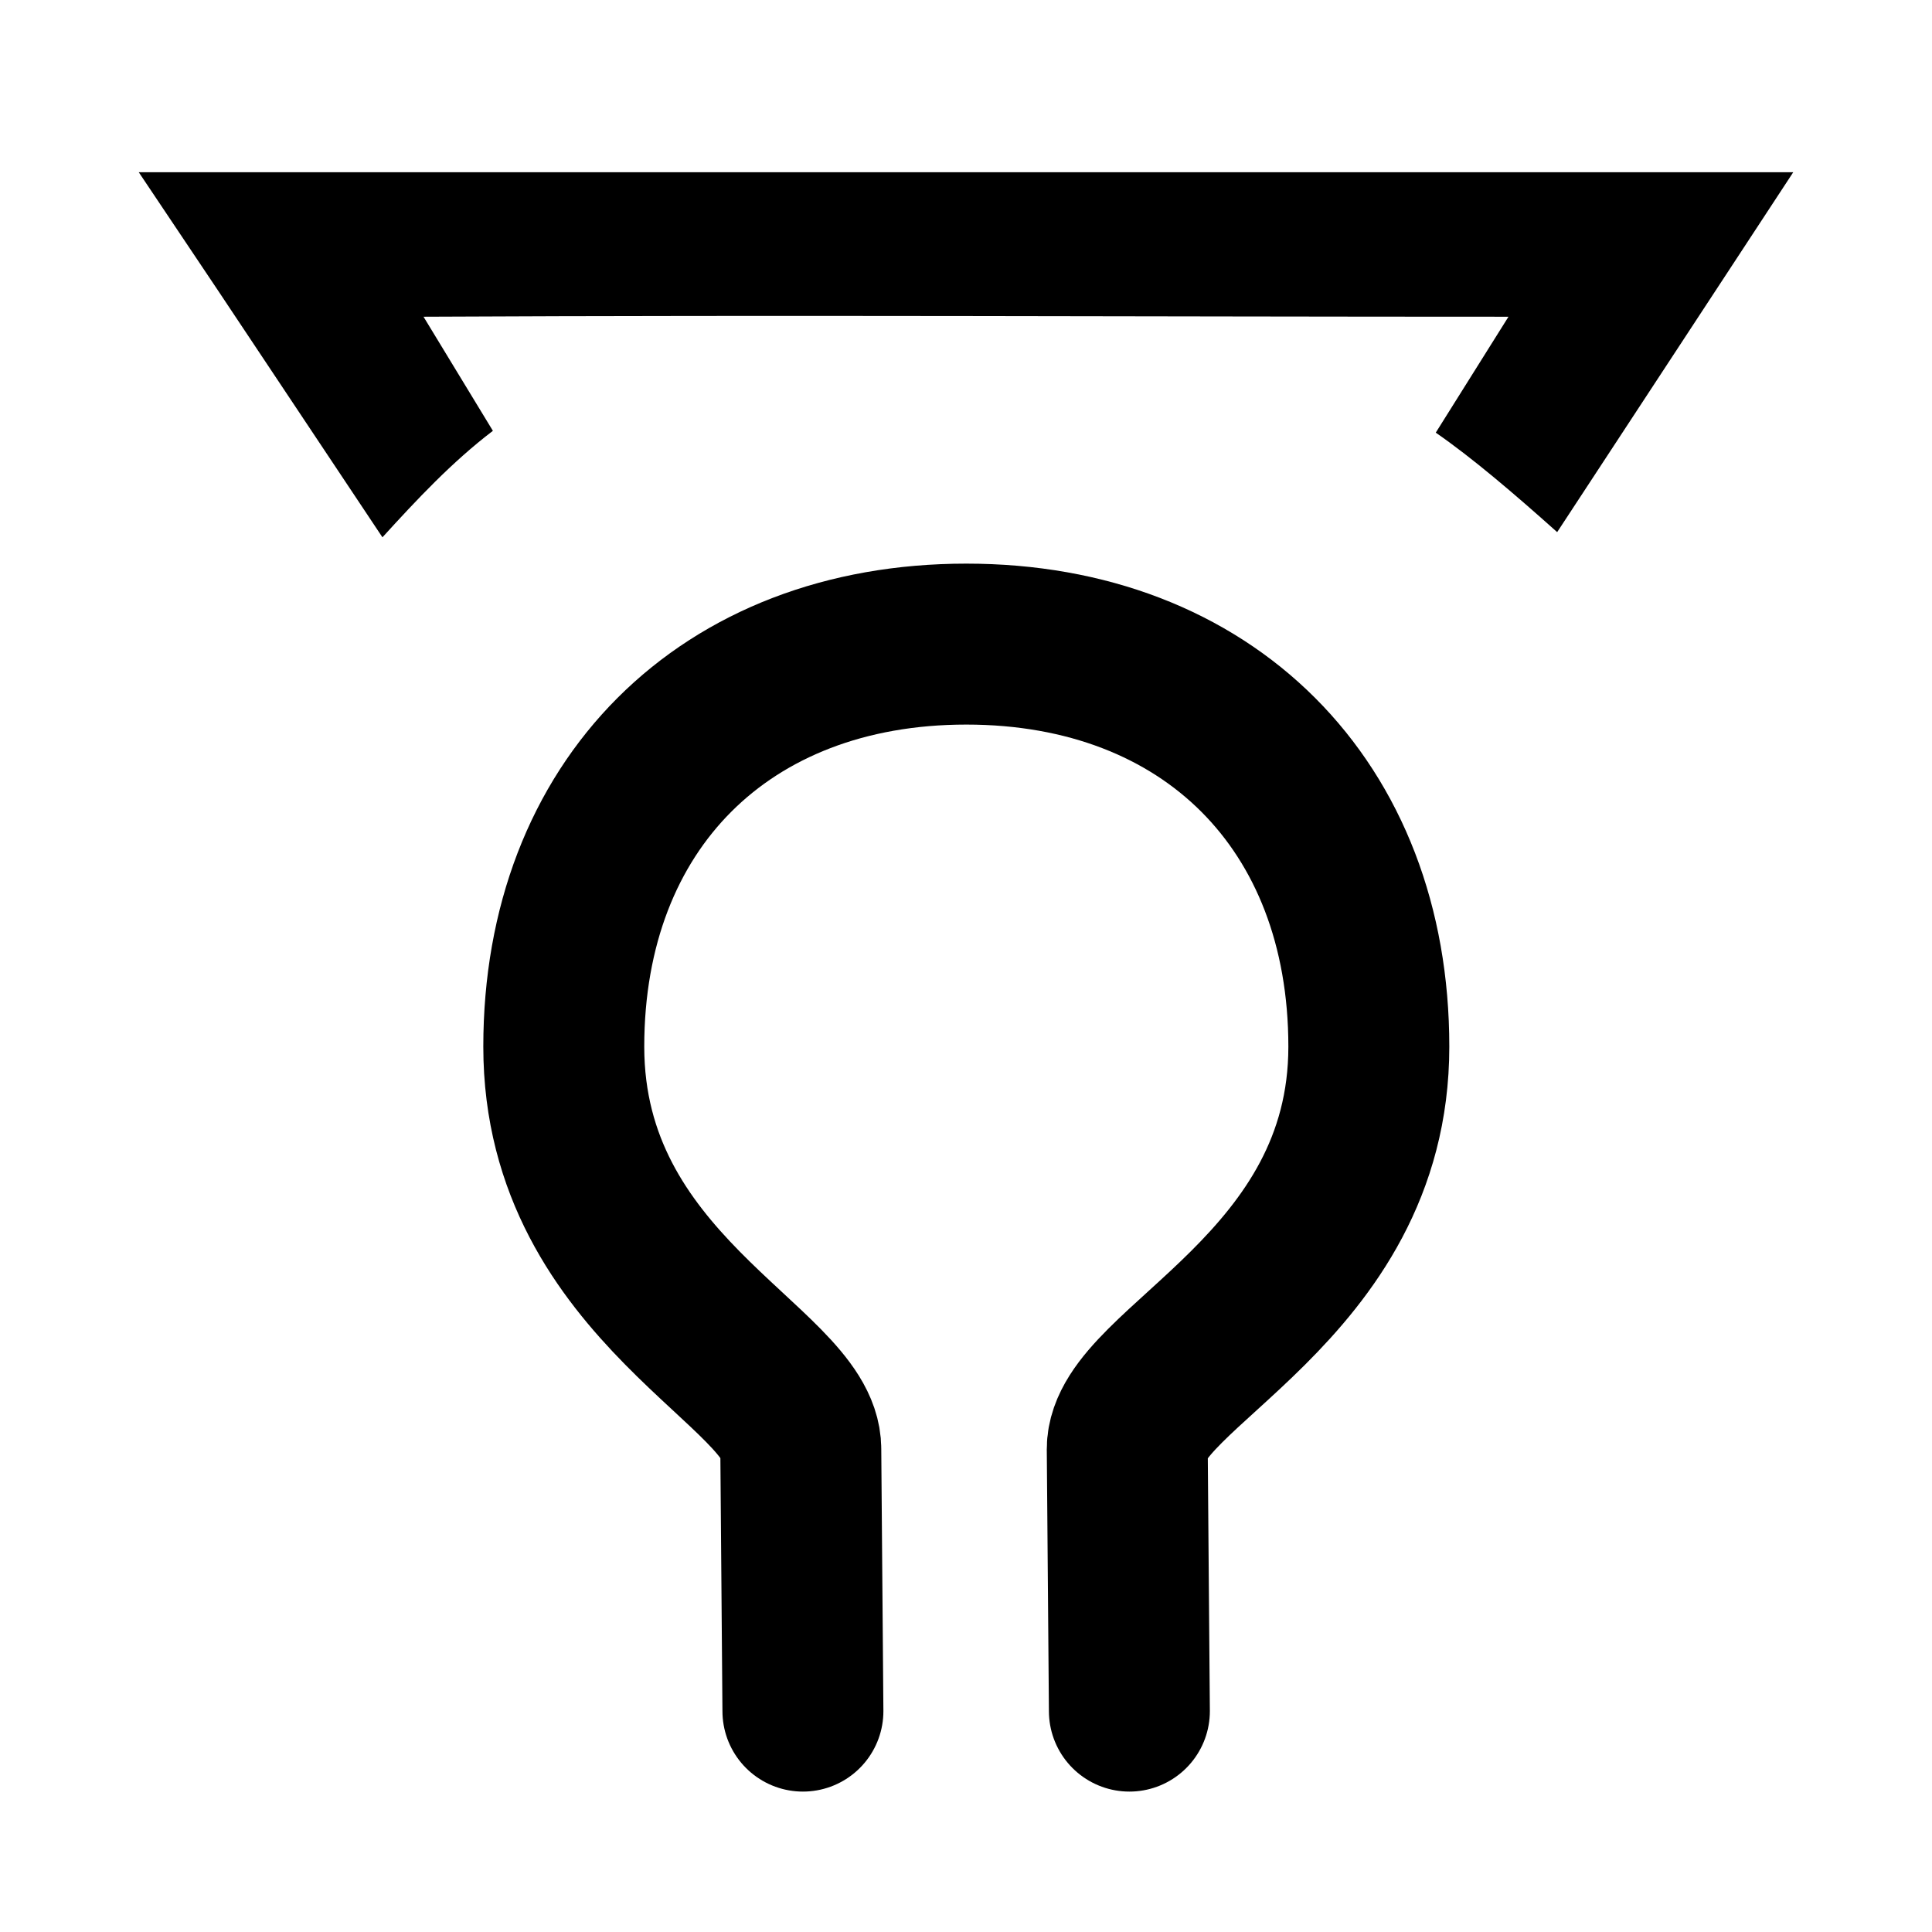<?xml version="1.0" encoding="UTF-8" standalone="no"?>
<!-- Created with Inkscape (http://www.inkscape.org/) -->

<svg
   xmlns:dc="http://purl.org/dc/elements/1.1/"
   xmlns:cc="http://creativecommons.org/ns#"
   xmlns:rdf="http://www.w3.org/1999/02/22-rdf-syntax-ns#"
   xmlns:svg="http://www.w3.org/2000/svg"
   xmlns="http://www.w3.org/2000/svg"
   xmlns:sodipodi="http://sodipodi.sourceforge.net/DTD/sodipodi-0.dtd"
   xmlns:inkscape="http://www.inkscape.org/namespaces/inkscape"
   width="24"
   height="24"
   viewBox="0 0 6.35 6.35"
   version="1.1"
   id="svg5136"
   inkscape:version="0.92.4 5da689c313, 2019-01-14"
   sodipodi:docname="onion.svg">
  <defs
     id="defs5130" />
  <sodipodi:namedview
     id="base"
     pagecolor="#ffffff"
     bordercolor="#666666"
     borderopacity="1.0"
     inkscape:pageopacity="0.0"
     inkscape:pageshadow="2"
     inkscape:zoom="31.678384"
     inkscape:cx="16.305833"
     inkscape:cy="10.984393"
     inkscape:document-units="mm"
     inkscape:current-layer="layer1"
     showgrid="true"
     units="px"
     inkscape:window-width="1770"
     inkscape:window-height="1061"
     inkscape:window-x="150"
     inkscape:window-y="0"
     inkscape:window-maximized="1"
     inkscape:snap-global="true">
    <inkscape:grid
       type="xygrid"
       id="grid5681"
       empspacing="8" />
  </sodipodi:namedview>
  <g
     inkscape:label="Layer 1"
     inkscape:groupmode="layer"
     id="layer1"
     transform="translate(0,-290.65)">
    <path
       style="display:inline;opacity:1;fill:none;fill-opacity:1;stroke:#000000;stroke-width:0.529;stroke-linecap:round;stroke-linejoin:miter;stroke-miterlimit:6;stroke-dasharray:none;stroke-dashoffset:36.561;stroke-opacity:1"
       d="m 2.639,296.274 -0.007,-0.861 c -3e-7,-0.268 -0.779,-0.529 -0.779,-1.323 0,-0.794 0.529,-1.323 1.323,-1.323 0.794,0 1.323,0.529 1.323,1.323 0,0.794 -0.794,1.055 -0.794,1.323 l 0.007,0.861"
       id="path5687"
       inkscape:connector-curvature="0"
       sodipodi:nodetypes="czzzzzc" />
    <path
       style="color:#000000;font-style:normal;font-variant:normal;font-weight:normal;font-stretch:normal;font-size:medium;line-height:normal;font-family:sans-serif;font-variant-ligatures:normal;font-variant-position:normal;font-variant-caps:normal;font-variant-numeric:normal;font-variant-alternates:normal;font-feature-settings:normal;text-indent:0;text-align:start;text-decoration:none;text-decoration-line:none;text-decoration-style:solid;text-decoration-color:#000000;letter-spacing:normal;word-spacing:normal;text-transform:none;writing-mode:lr-tb;direction:ltr;text-orientation:mixed;dominant-baseline:auto;baseline-shift:baseline;text-anchor:start;white-space:normal;shape-padding:0;clip-rule:nonzero;display:inline;overflow:visible;visibility:visible;opacity:1;isolation:auto;mix-blend-mode:normal;color-interpolation:sRGB;color-interpolation-filters:linearRGB;solid-color:#000000;solid-opacity:1;vector-effect:none;fill:#000000;fill-opacity:1;fill-rule:nonzero;stroke:none;stroke-width:0.5;stroke-linecap:butt;stroke-linejoin:miter;stroke-miterlimit:6;stroke-dasharray:none;stroke-dashoffset:36.561;stroke-opacity:1;color-rendering:auto;image-rendering:auto;shape-rendering:auto;text-rendering:auto;enable-background:accumulate"
       d="m 0.456,291.216 0.26,0.388 0.541,0.812 c 0.113,-0.124 0.228,-0.247 0.363,-0.35 L 1.392,291.691 c 1.204,-0.006 2.365,0 3.566,0 l -0.239,0.381 c 0.12,0.083 0.257,0.2 0.399,0.327 l 0.776,-1.183 z"
       id="path5748"
       inkscape:connector-curvature="0"
       sodipodi:nodetypes="cccccccccc" />
  </g>
</svg>
